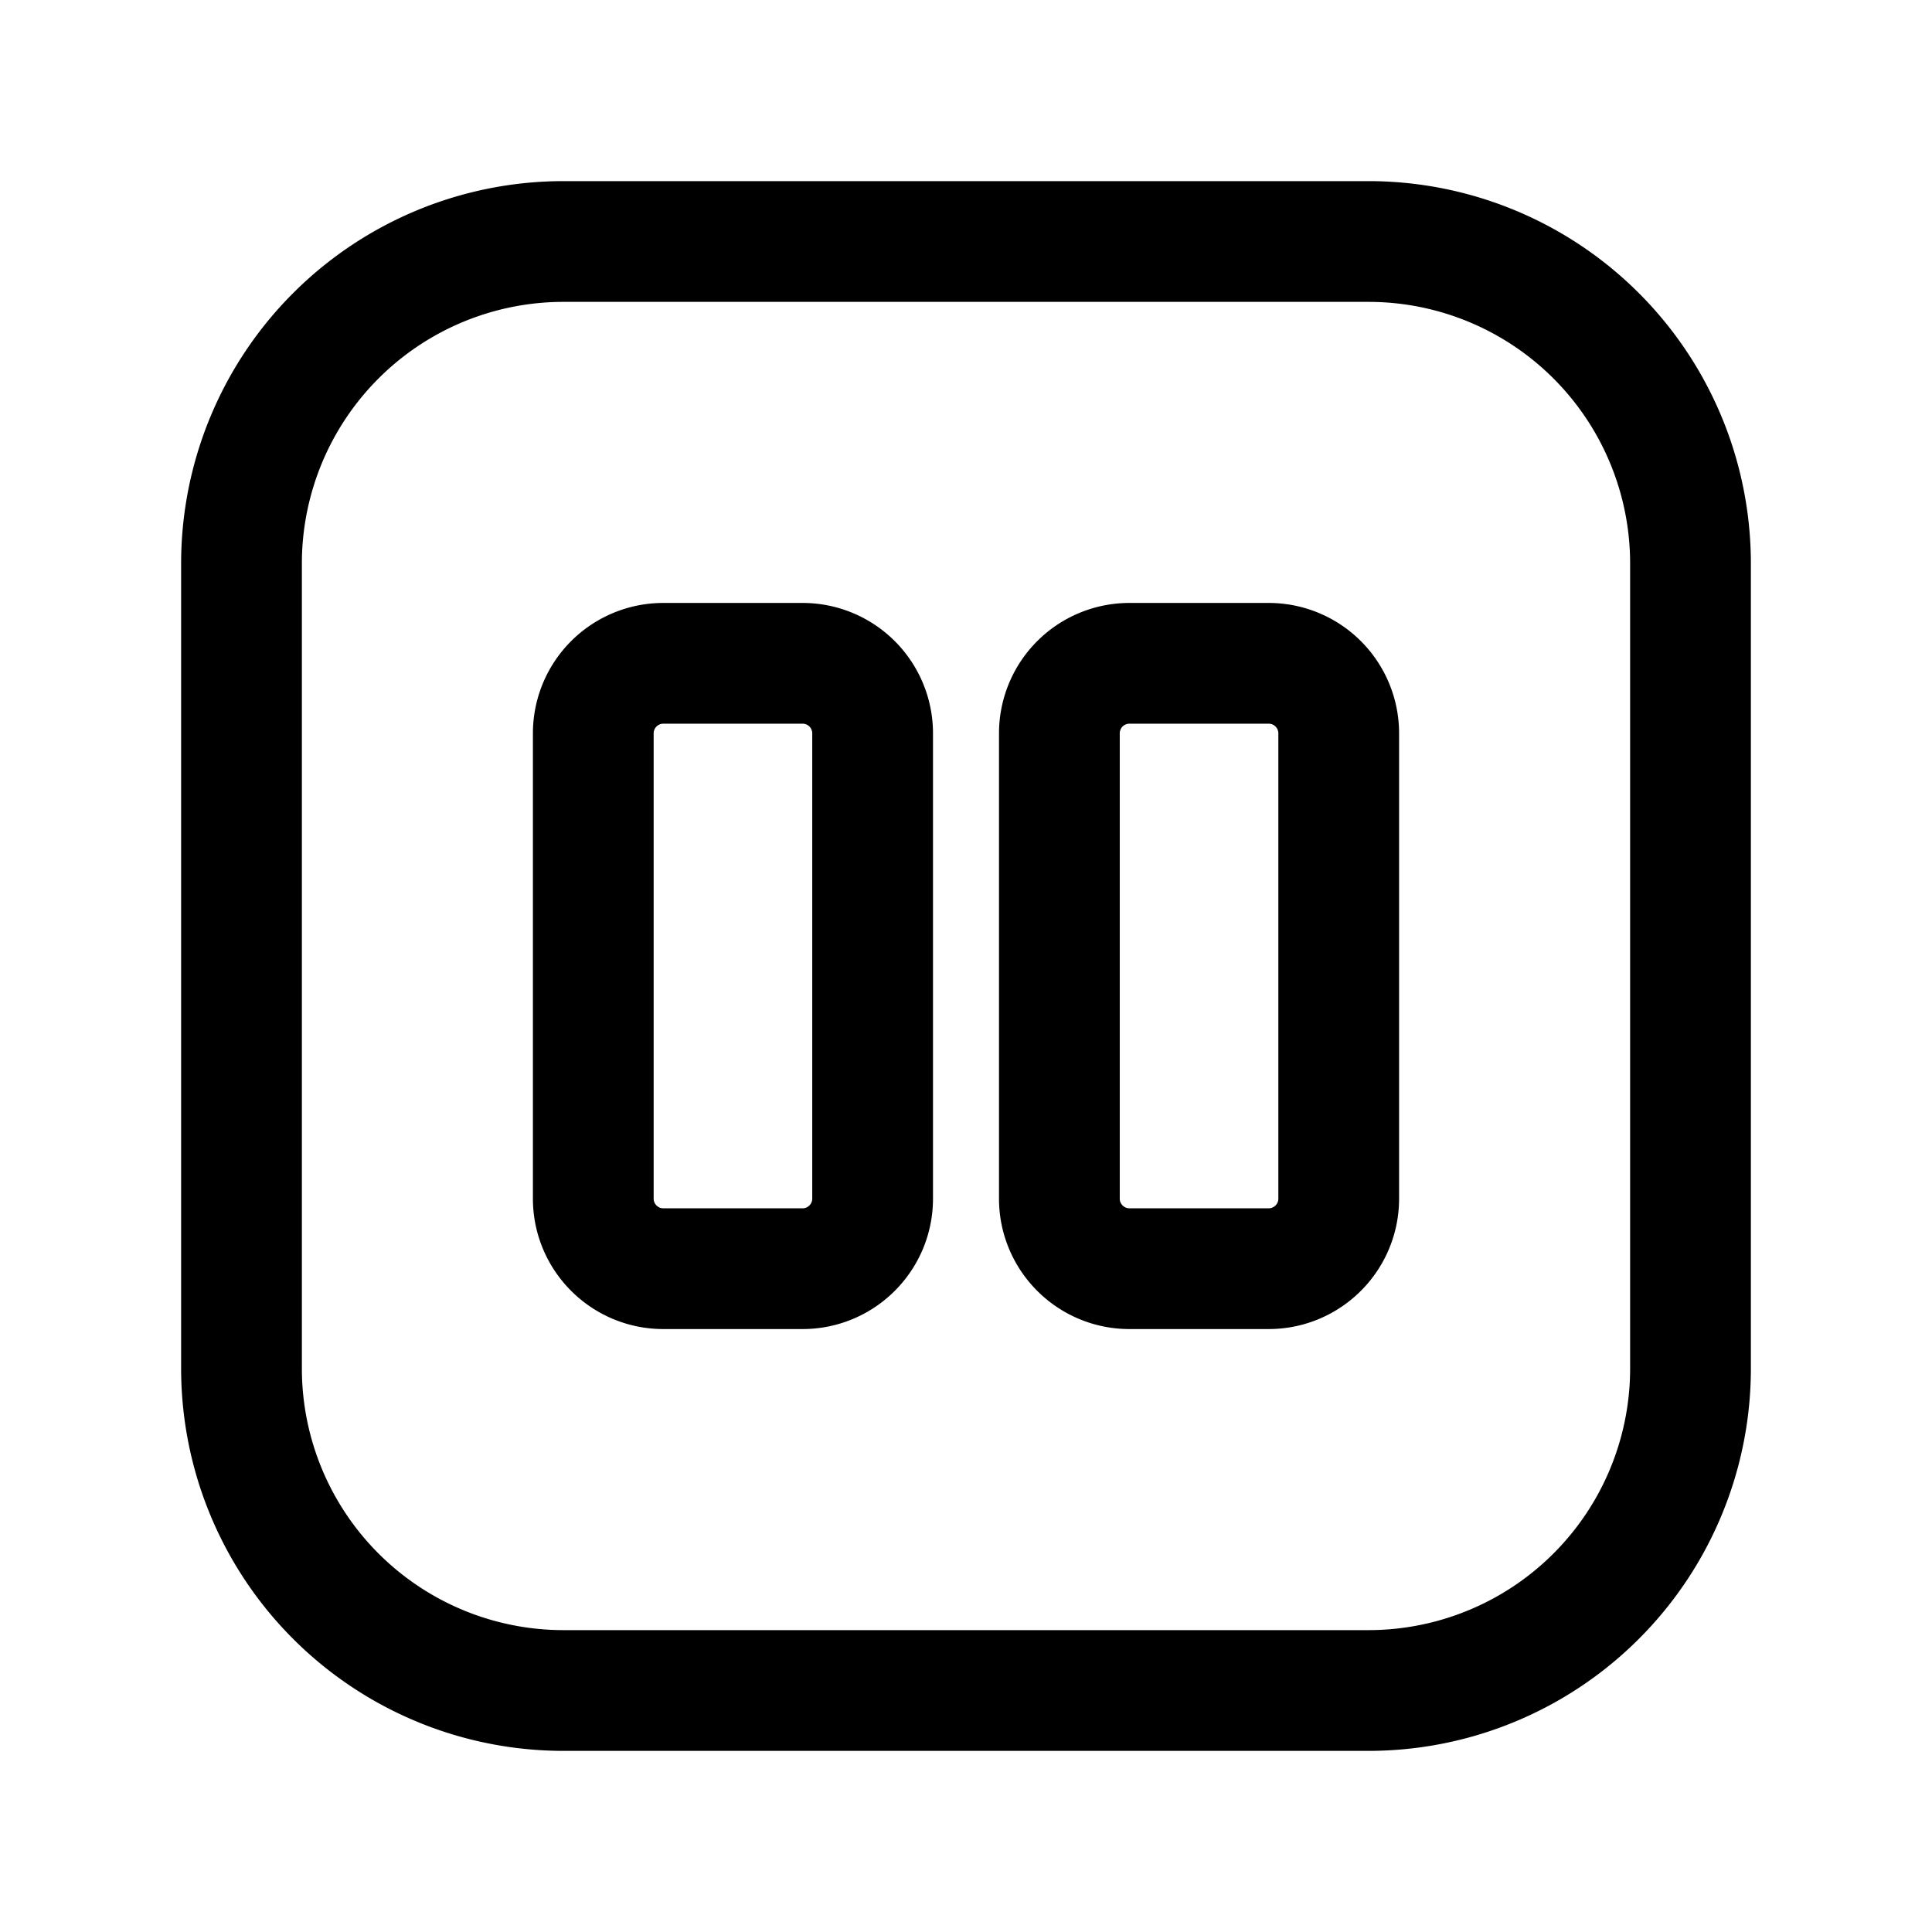 <svg xmlns="http://www.w3.org/2000/svg" fill="none" viewBox="0 0 24 24"><path stroke="currentColor" stroke-linecap="round" stroke-linejoin="round" stroke-width="1.5" d="M9.97 8.24H8.24a.87.87 0 0 0-.87.87v5.78c0 .48.39.87.87.87h1.73c.48 0 .87-.39.87-.87V9.11a.87.87 0 0 0-.87-.87Zm5.79 0h-1.73a.87.87 0 0 0-.87.87v5.78c0 .48.39.87.87.87h1.73c.48 0 .87-.39.87-.87V9.11a.87.87 0 0 0-.87-.87Z"/><path stroke="currentColor" stroke-linecap="round" stroke-linejoin="round" stroke-width="1.5" d="M17 3H7a4 4 0 0 0-4 4v10a4 4 0 0 0 4 4h10a4 4 0 0 0 4-4V7a4 4 0 0 0-4-4Z"/></svg>